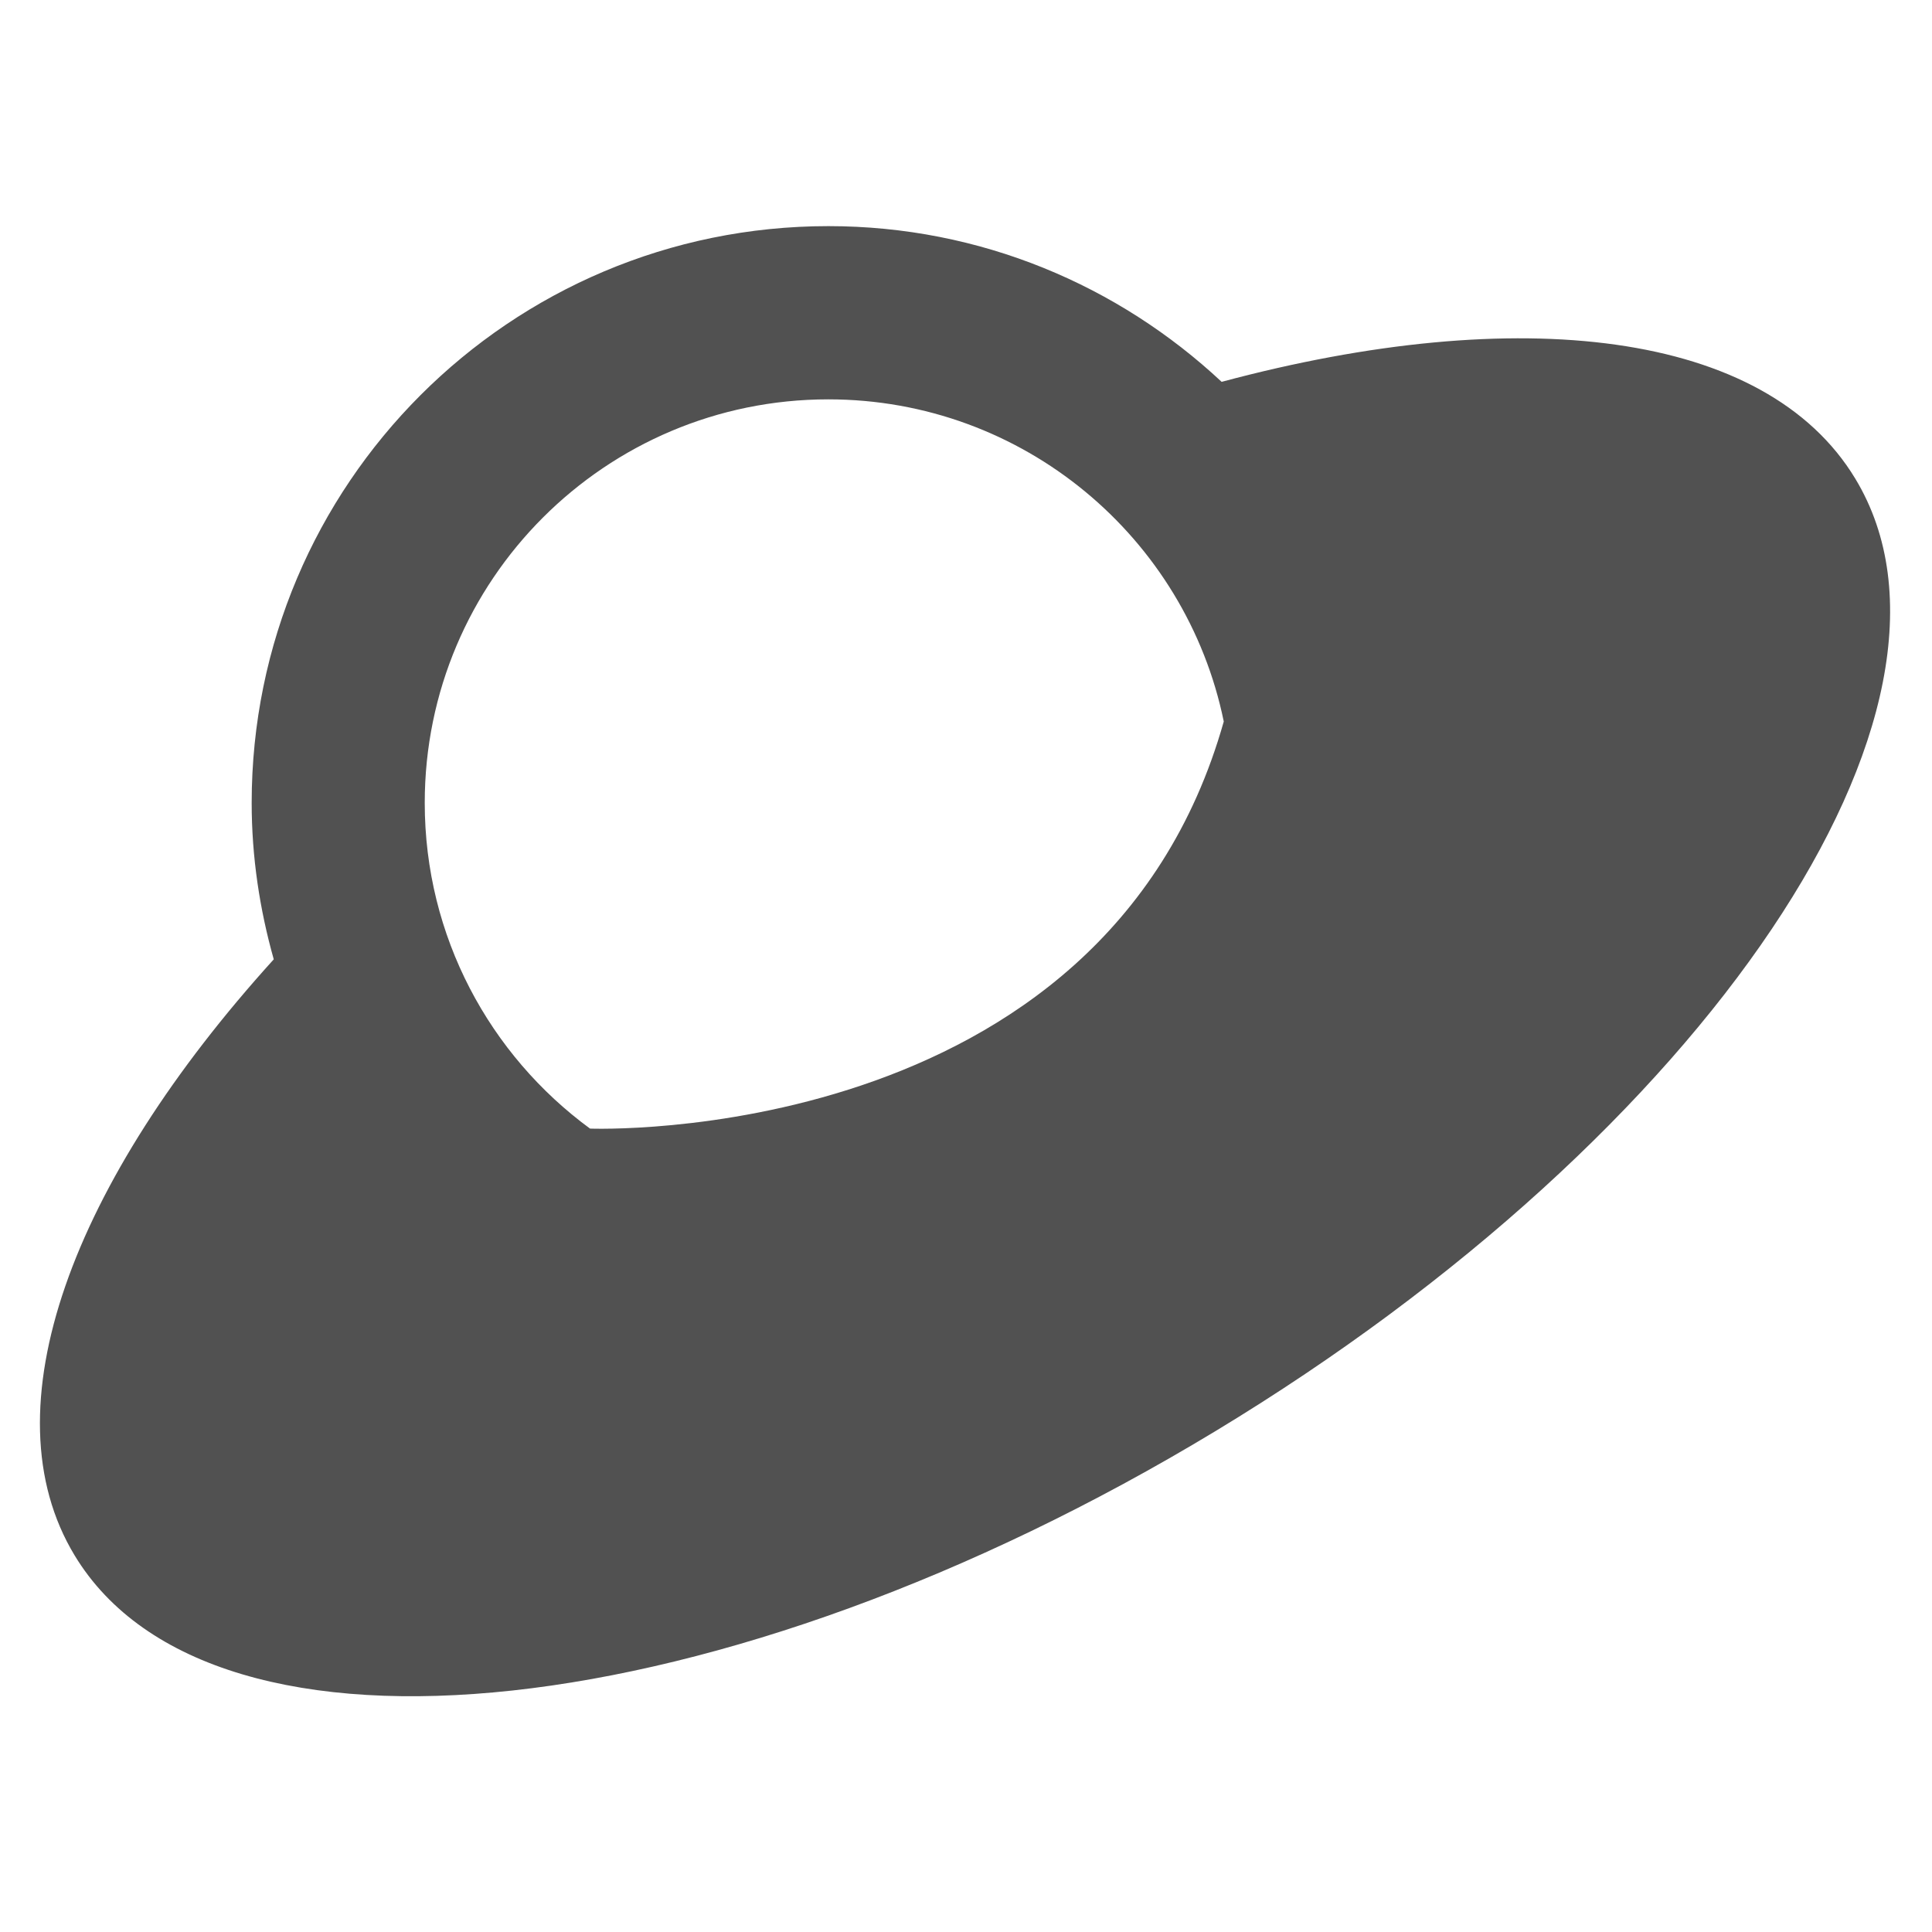 <?xml version="1.0" standalone="no"?><!DOCTYPE svg PUBLIC "-//W3C//DTD SVG 1.1//EN" "http://www.w3.org/Graphics/SVG/1.1/DTD/svg11.dtd"><svg class="icon" width="128px" height="128.00px" viewBox="0 0 1024 1024" version="1.1" xmlns="http://www.w3.org/2000/svg"><path d="M983.359 253.725c-47.536-78.727-178.555-93.515-335.864-51.341-54.628-51.053-127.762-82.532-208.42-82.532-168.812 0-305.683 136.871-305.683 305.683 0 28.798 4.267 56.529 11.704 82.936C38.205 626.402-7.342 746.813 39.532 824.358c73.309 121.218 344.023 91.785 604.648-65.812C904.806 600.976 1056.665 374.943 983.359 253.725zM312.726 598.18c-53.099-38.945-87.605-101.76-87.605-172.645 0-118.105 95.764-213.868 213.897-213.868 103.374 0 189.625 73.308 209.602 170.743C584.738 608.904 312.726 598.18 312.726 598.18z" fill="#515151" /></svg>